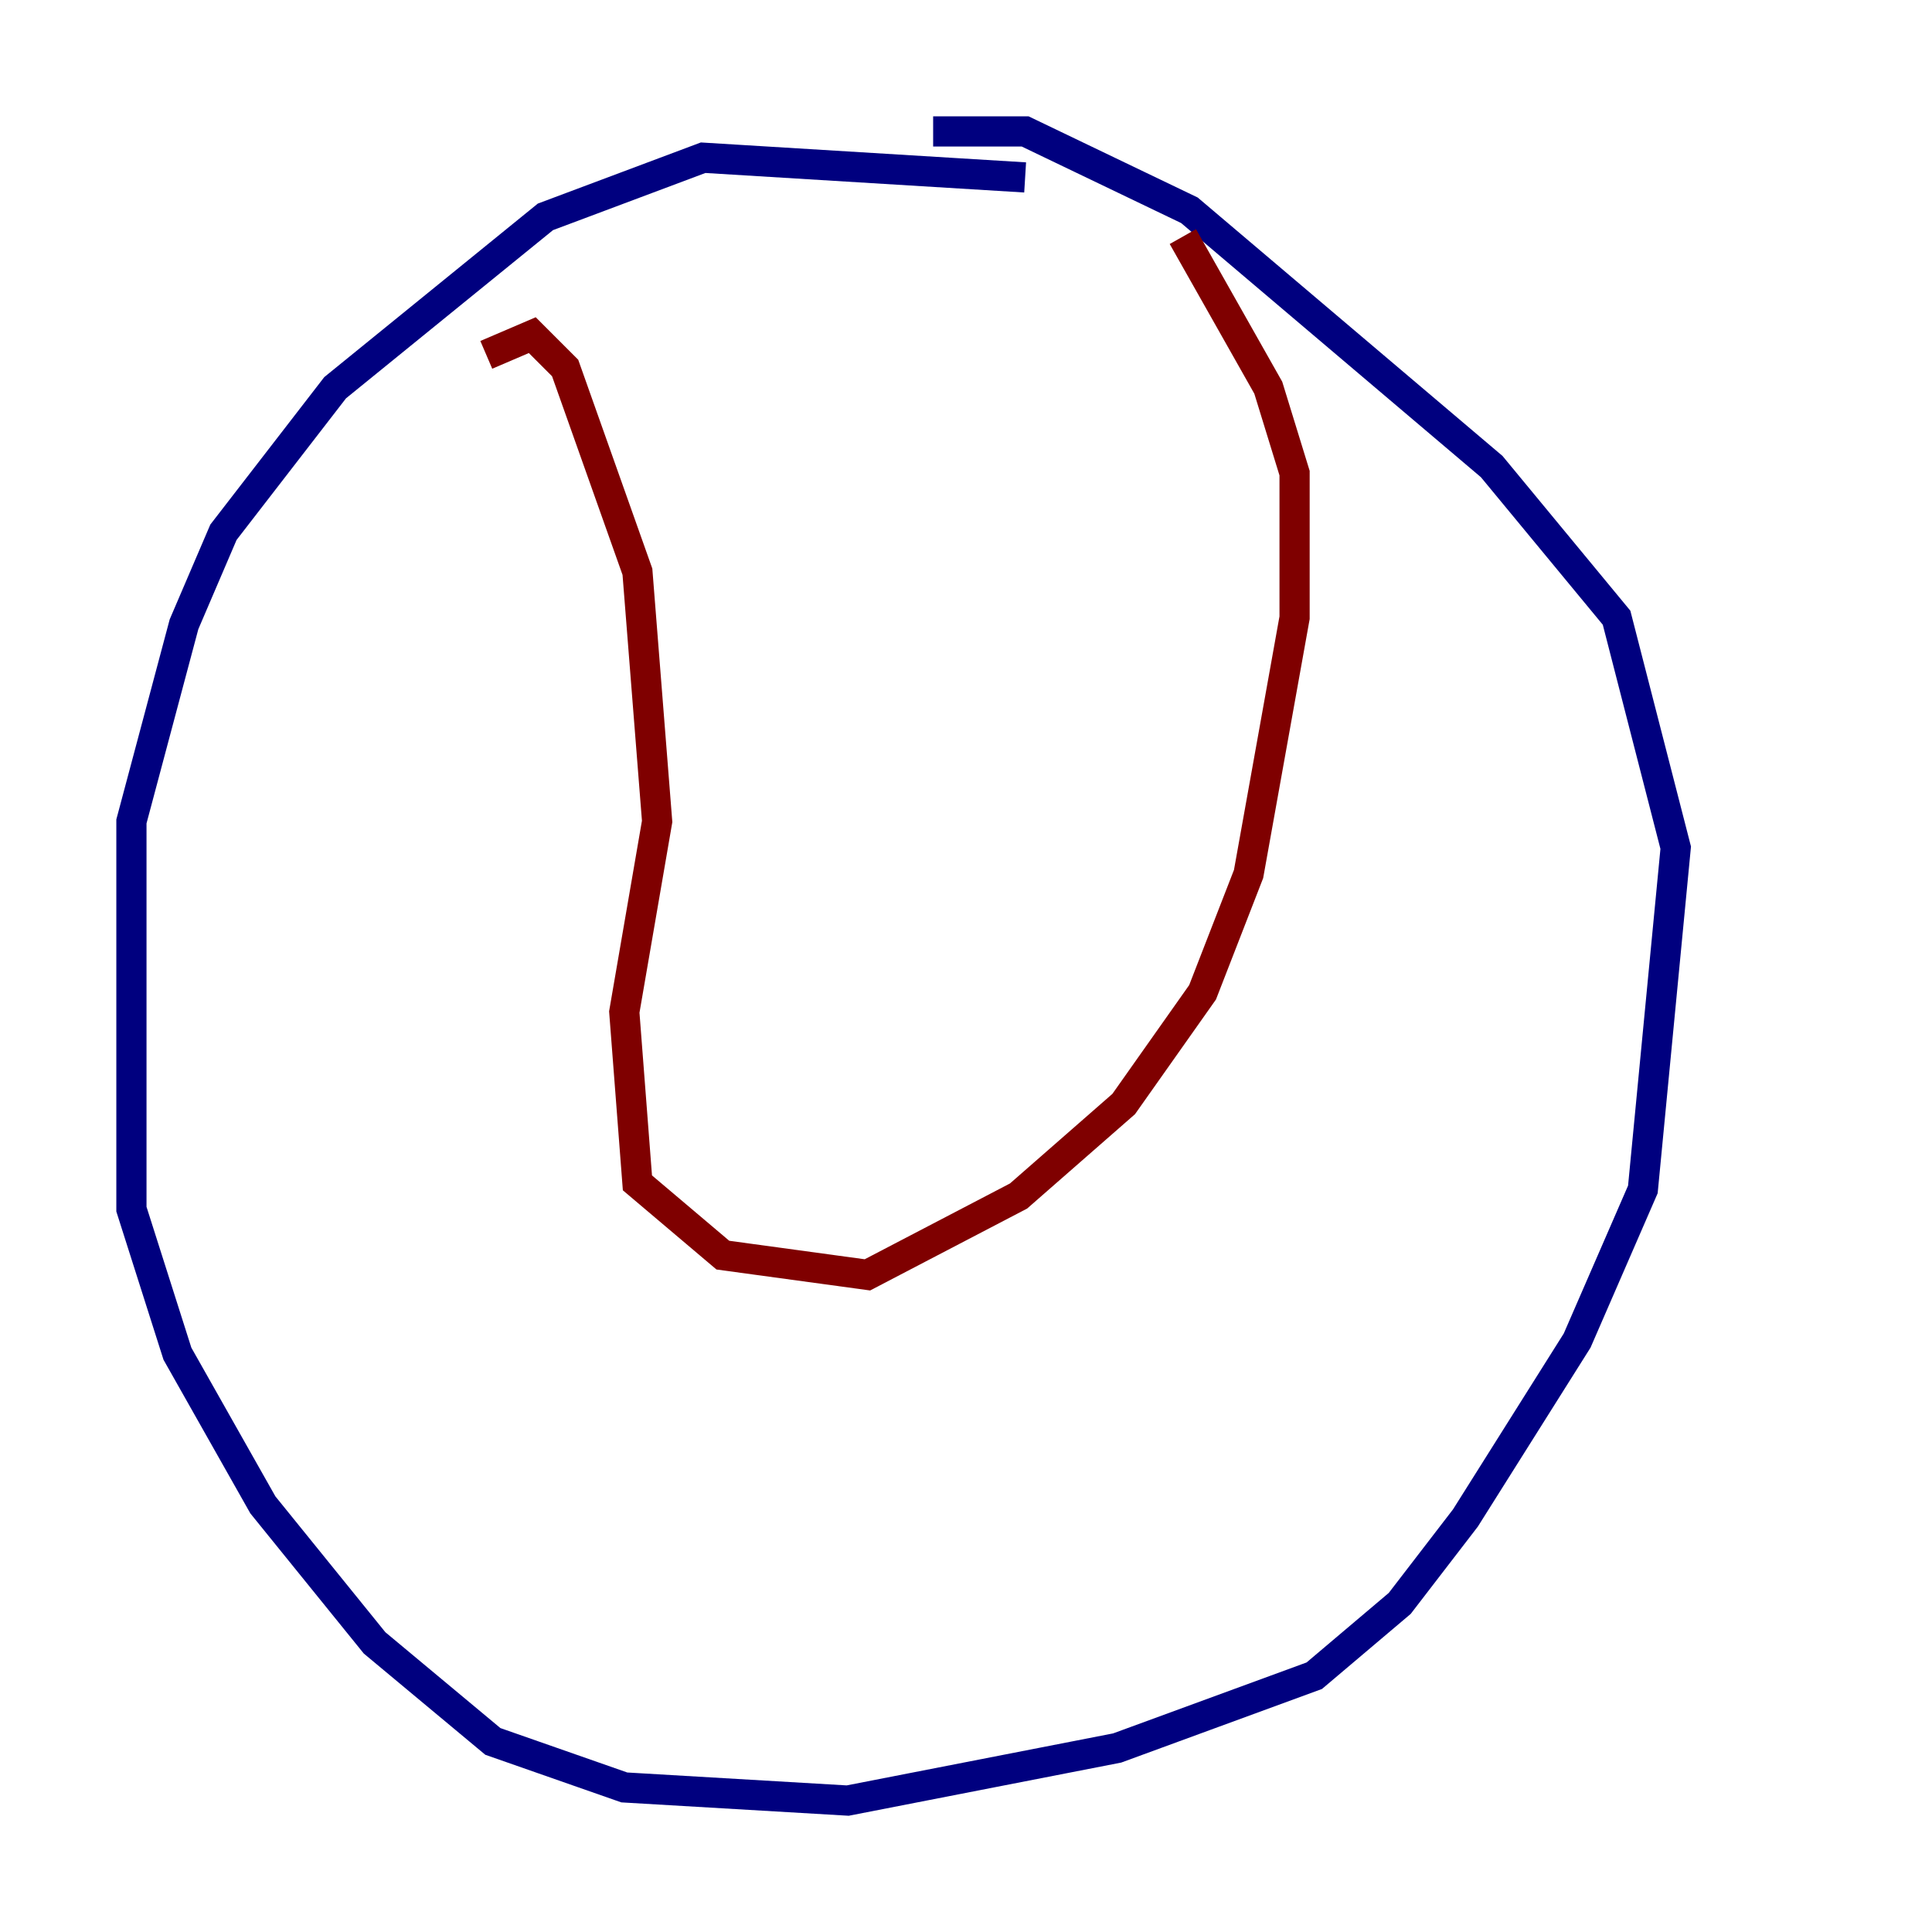 <?xml version="1.0" encoding="utf-8" ?>
<svg baseProfile="tiny" height="128" version="1.2" viewBox="0,0,128,128" width="128" xmlns="http://www.w3.org/2000/svg" xmlns:ev="http://www.w3.org/2001/xml-events" xmlns:xlink="http://www.w3.org/1999/xlink"><defs /><polyline fill="none" points="67.918,11.755 46.585,10.449 36.136,14.367 22.204,25.687 14.803,35.265 12.191,41.361 8.707,54.422 8.707,80.109 11.755,89.687 17.415,99.701 24.816,108.844 32.653,115.374 41.361,118.422 56.163,119.293 74.014,115.809 87.075,111.02 92.735,106.231 97.088,100.571 104.49,88.816 108.844,78.803 111.02,56.163 107.102,40.925 98.83,30.912 78.803,13.932 67.918,8.707 61.823,8.707" stroke="#00007f" stroke-width="2" /><polyline fill="none" points="32.218,23.51 35.265,22.204 37.442,24.381 42.231,37.878 43.537,54.422 41.361,67.048 42.231,78.367 47.891,83.156 57.469,84.463 67.483,79.238 74.449,73.143 79.674,65.742 82.721,57.905 85.769,40.925 85.769,31.347 84.027,25.687 78.367,15.674" stroke="#7f0000" stroke-width="2" /></svg>